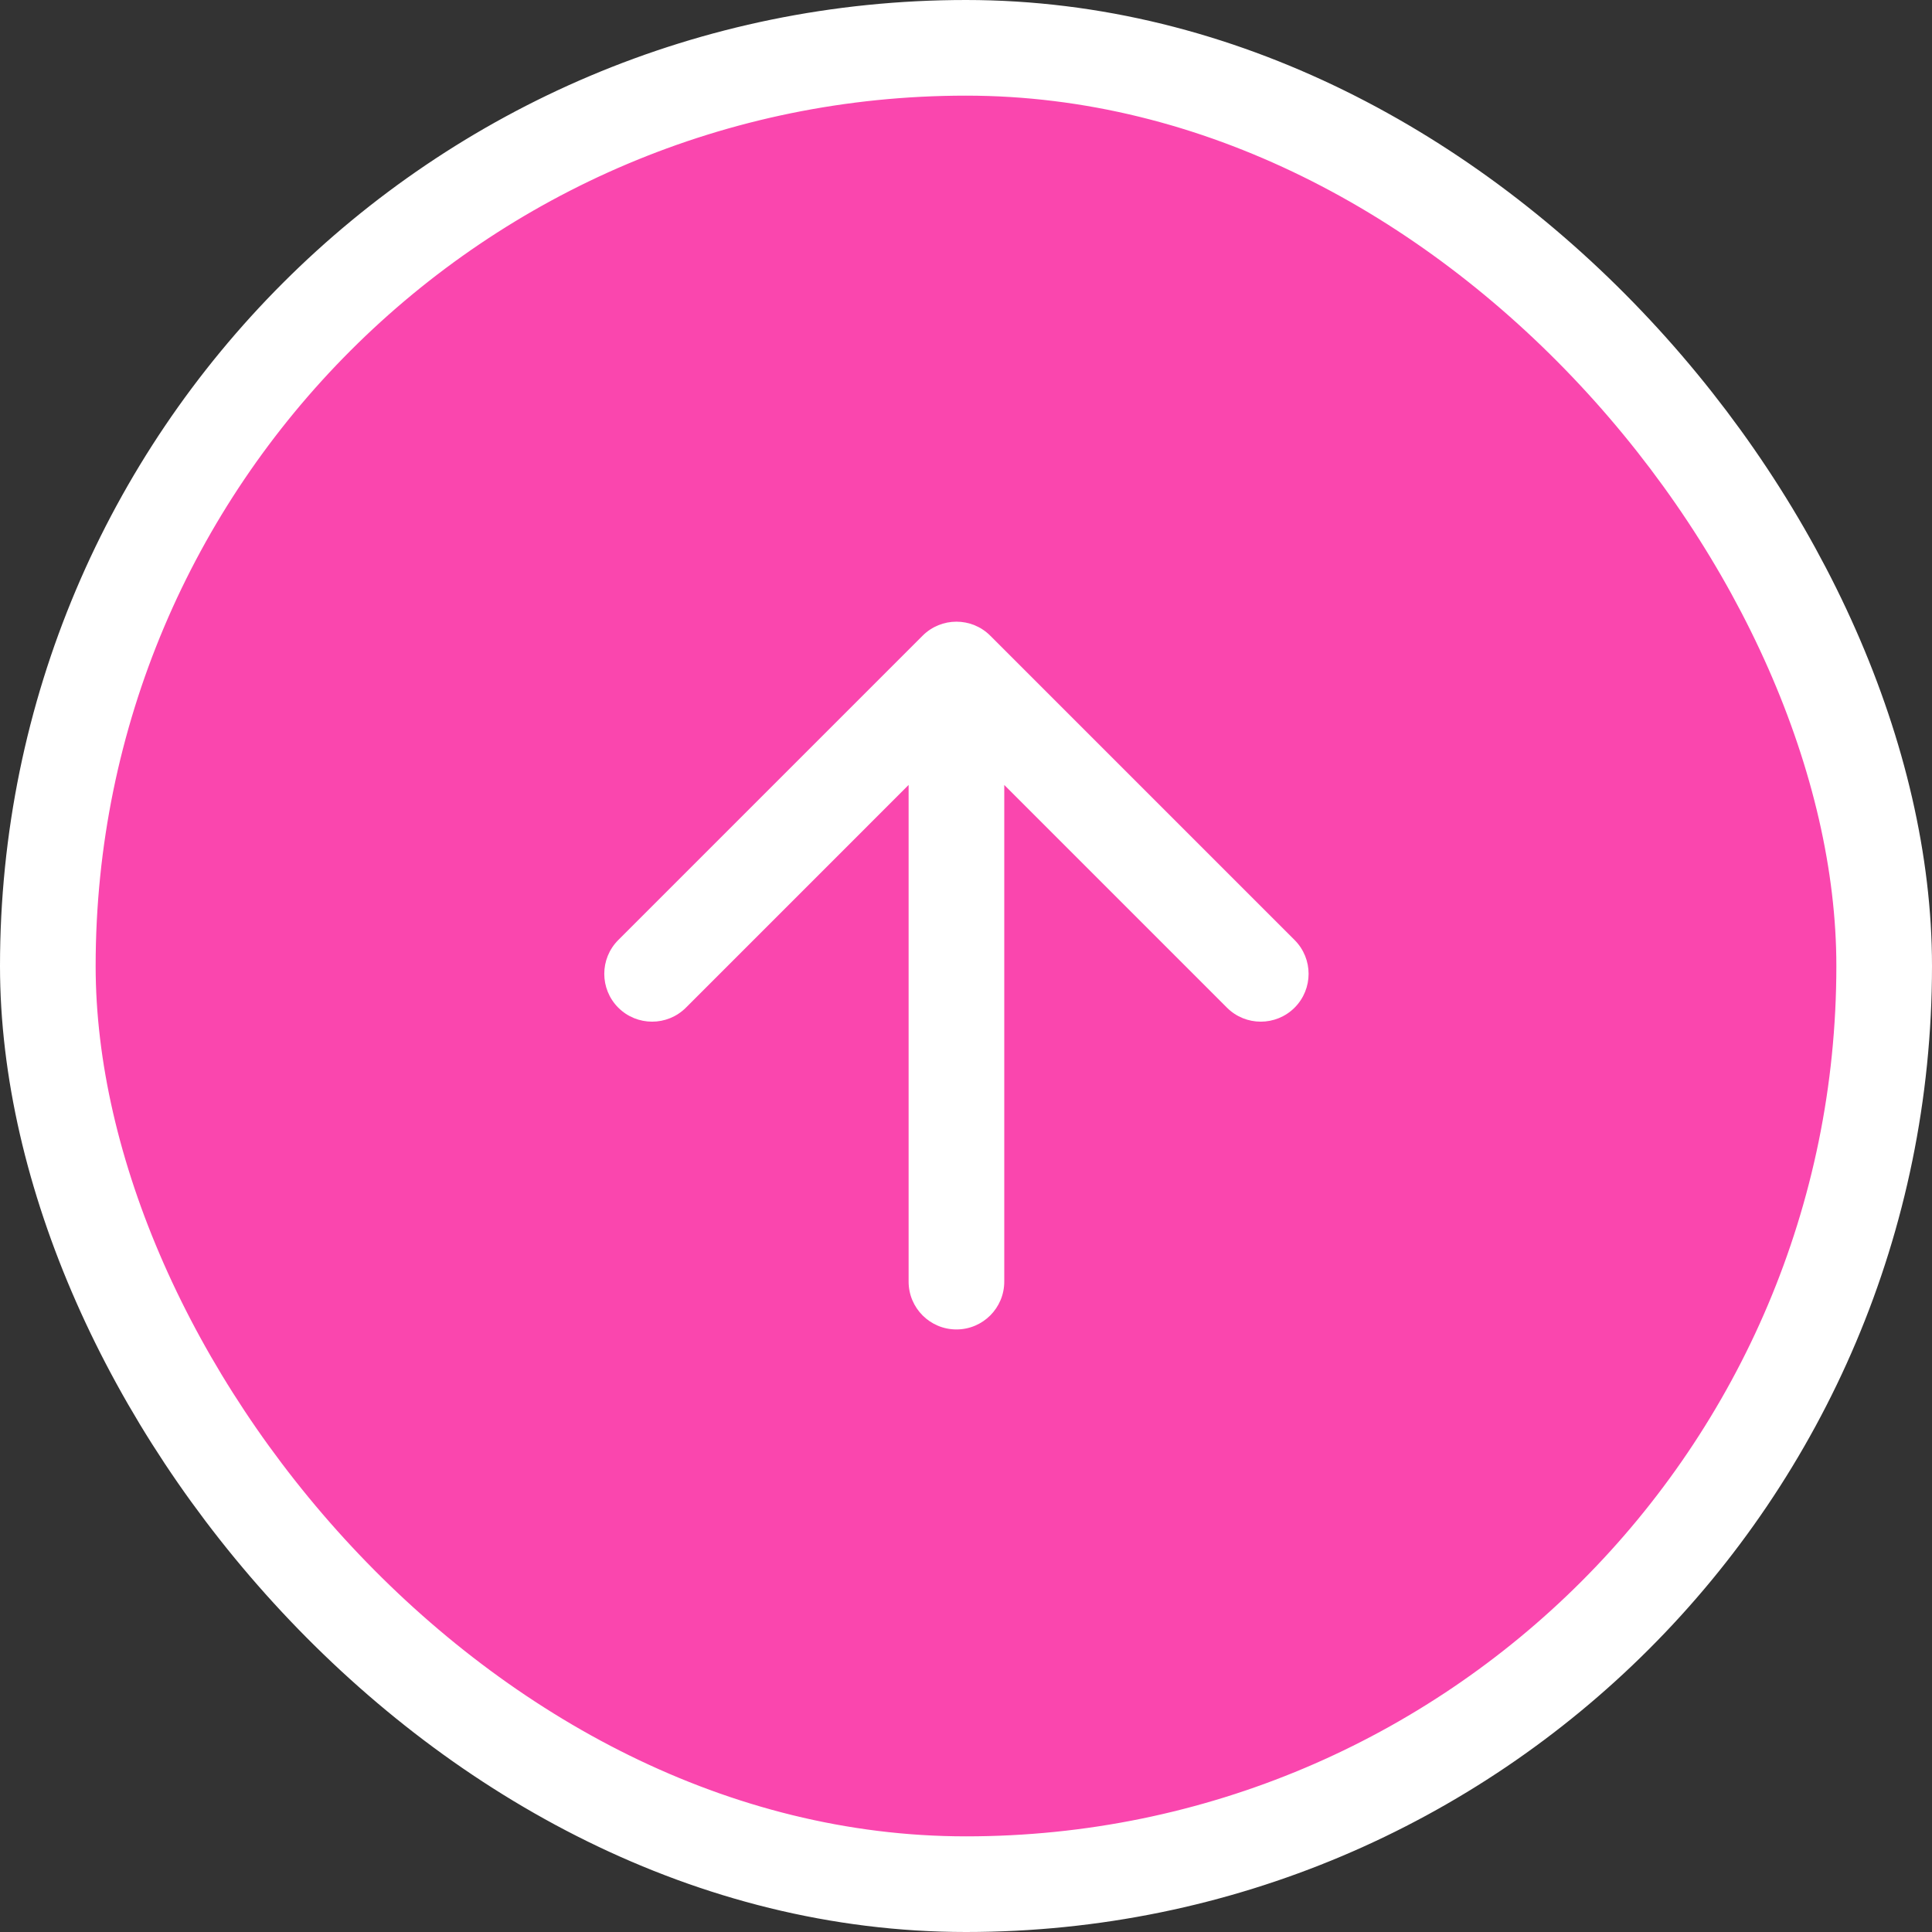 <svg width="101" height="101" viewBox="0 0 101 101" fill="none" xmlns="http://www.w3.org/2000/svg">
<rect x="0" y="0" width="101" height="101" fill="#333333" stroke="none"/>
<rect x="98.5" y="98.5" width="96" height="96" rx="48" transform="rotate(-180 98.5 98.5)" fill="#FA46AE"/>
<rect x="98.5" y="98.5" width="96" height="96" rx="48" transform="rotate(-180 98.5 98.5)" stroke="white" stroke-width="5"/>
<path d="M47.5 67C47.5 68.381 48.619 69.5 50 69.5C51.381 69.5 52.5 68.381 52.5 67L47.5 67ZM51.768 33.232C50.791 32.256 49.209 32.256 48.232 33.232L32.322 49.142C31.346 50.118 31.346 51.701 32.322 52.678C33.299 53.654 34.882 53.654 35.858 52.678L50 38.535L64.142 52.678C65.118 53.654 66.701 53.654 67.678 52.678C68.654 51.701 68.654 50.118 67.678 49.142L51.768 33.232ZM52.5 67L52.5 35L47.5 35L47.5 67L52.5 67Z" fill="white"/>
</svg>
